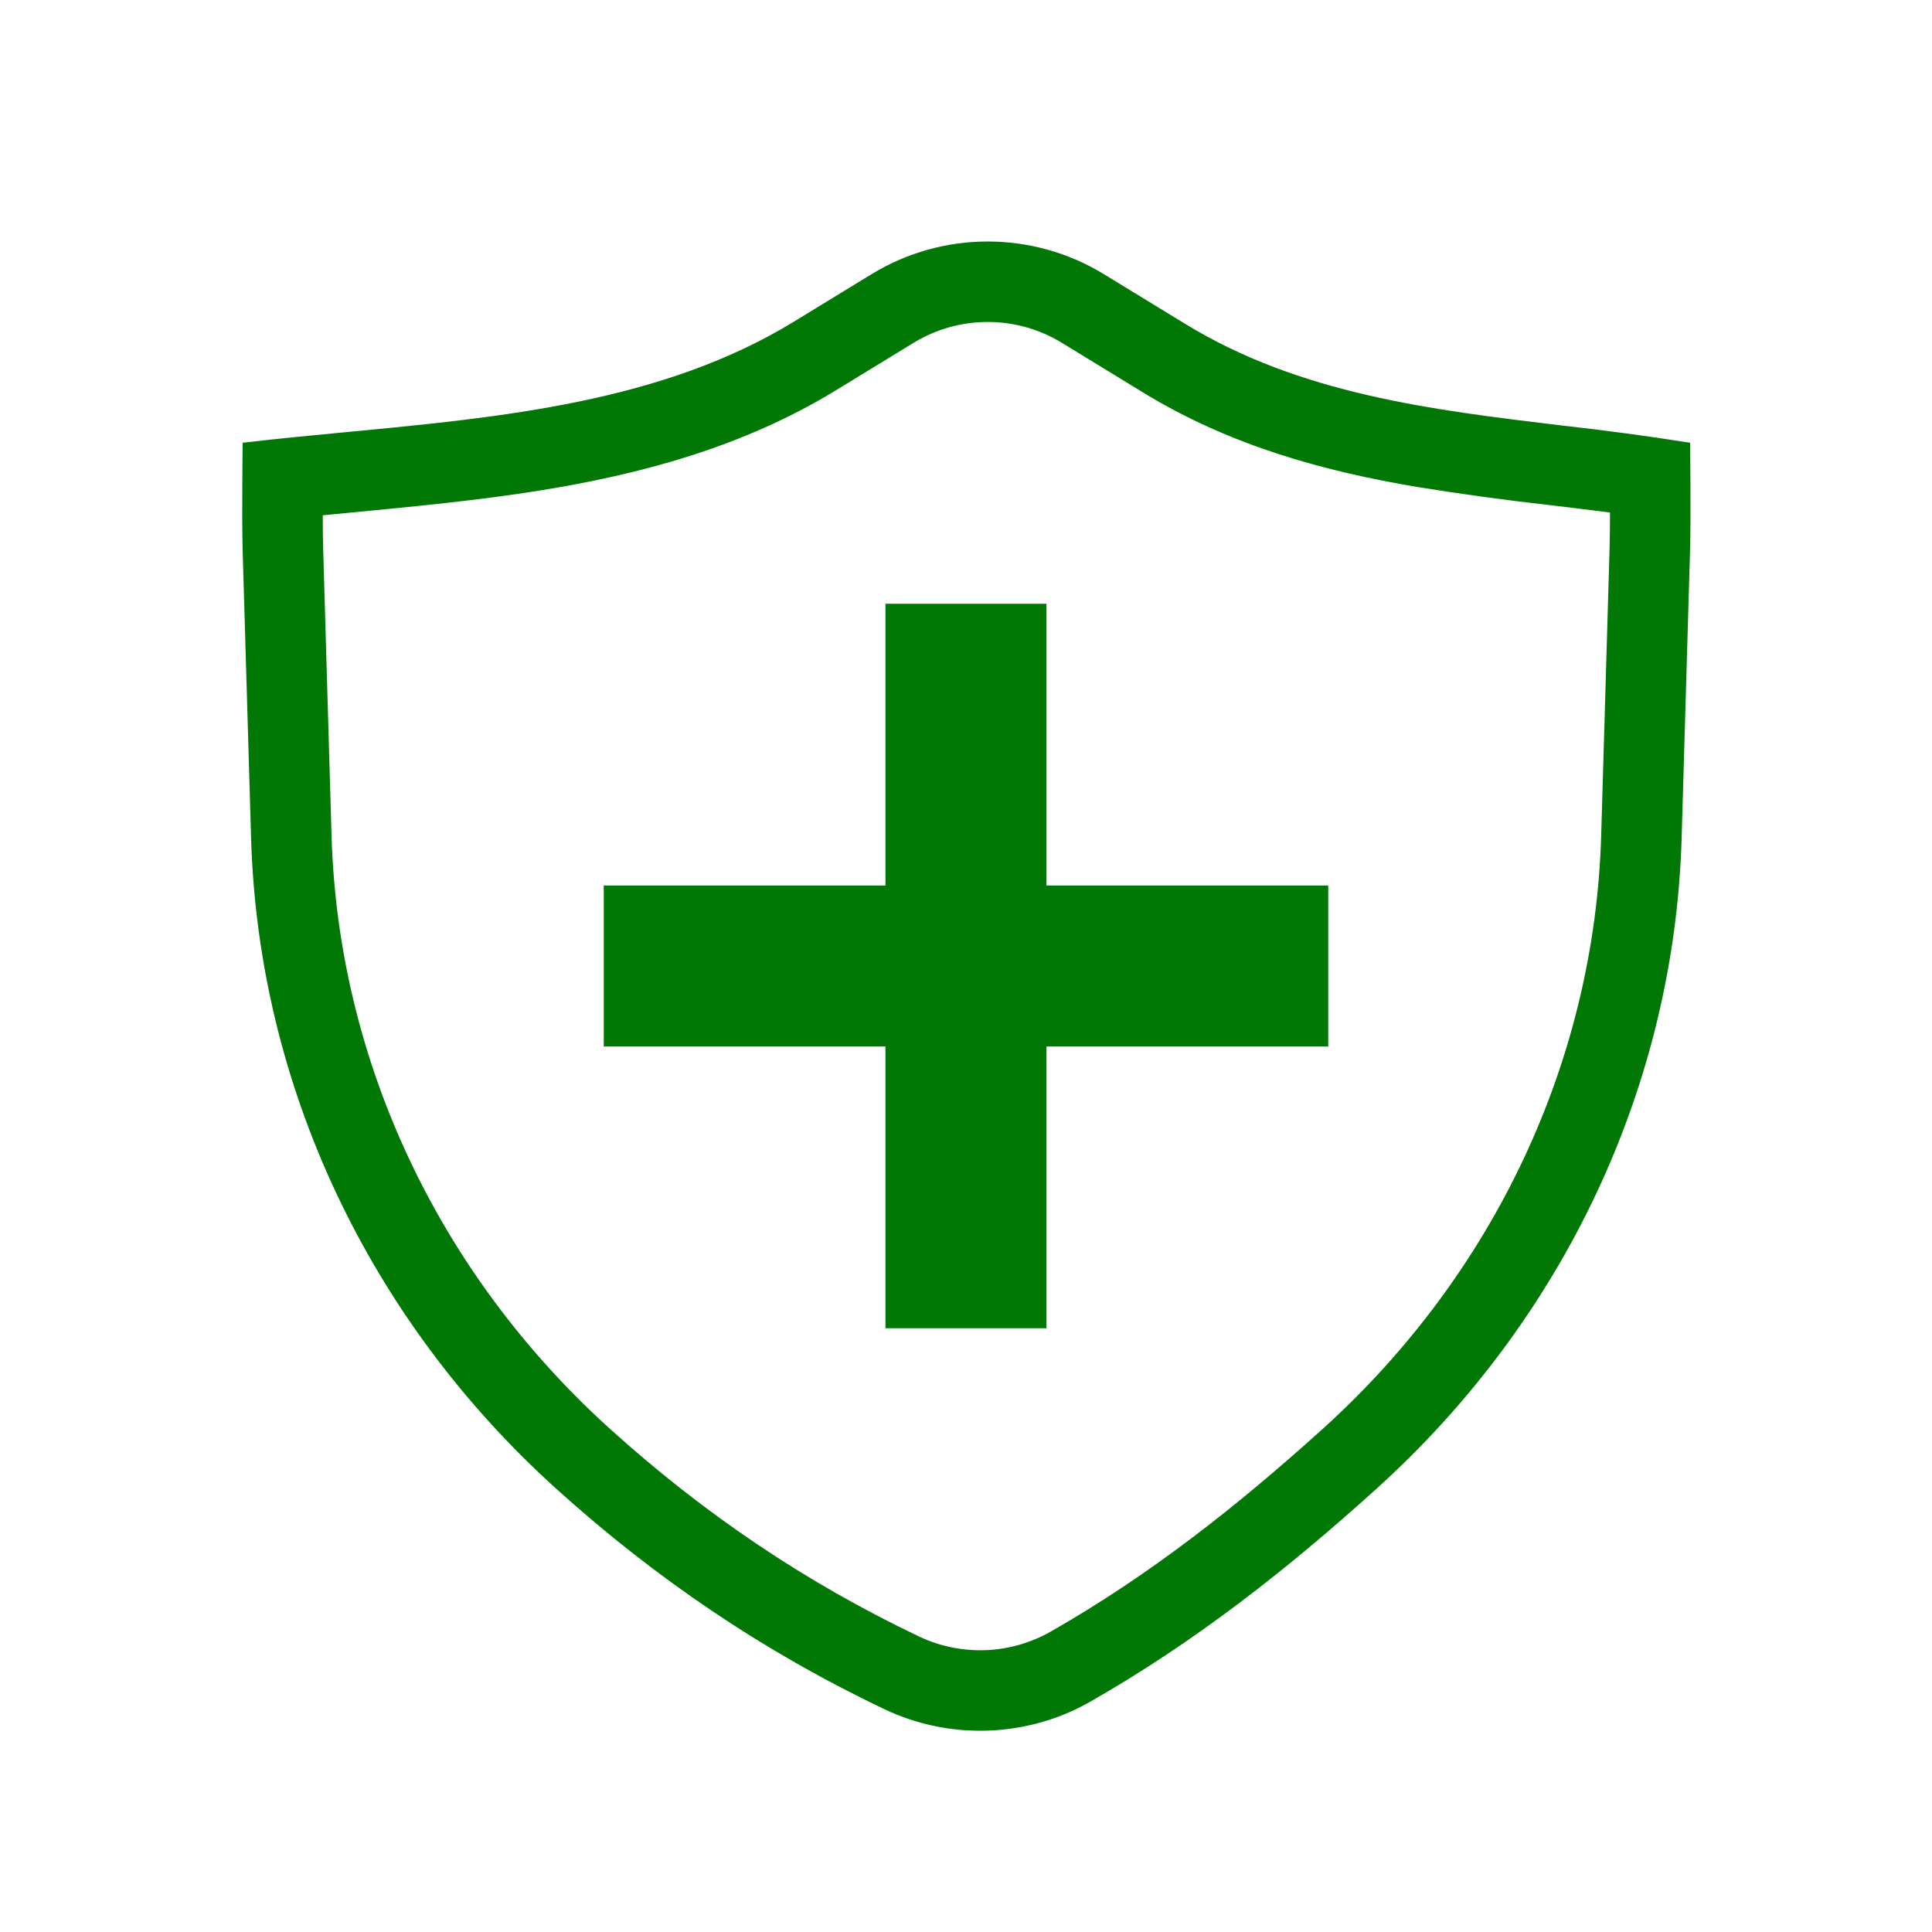 <svg width="48" height="48" viewBox="0 0 48 48" fill="none" xmlns="http://www.w3.org/2000/svg">
<path fill-rule="evenodd" clip-rule="evenodd" d="M13.823 36.991C16.271 39.202 18.953 41.028 21.981 42.468C23.603 43.238 25.527 43.168 27.082 42.281C29.705 40.785 31.988 38.984 34.195 36.991C38.873 32.765 41.601 26.95 41.78 20.817L41.989 13.666C42.013 12.834 41.99 11 41.99 11C40.94 10.834 39.885 10.692 38.828 10.574C35.558 10.182 32.302 9.793 29.445 8.046L27.408 6.801C26.543 6.277 25.551 6 24.54 6C23.528 6 22.536 6.277 21.671 6.801L19.72 7.994C16.453 9.99 12.472 10.368 8.619 10.734C7.746 10.817 6.879 10.9 6.029 11C6.029 11 6.005 12.845 6.029 13.689L6.238 20.817C6.417 26.95 9.144 32.765 13.823 36.991ZM8.019 12.801C8.019 13.121 8.022 13.416 8.029 13.631L8.237 20.759C8.4 26.329 10.877 31.635 15.163 35.507C17.475 37.594 19.996 39.309 22.84 40.661C23.352 40.903 23.915 41.018 24.48 40.998C25.046 40.977 25.599 40.822 26.092 40.544C28.547 39.144 30.711 37.443 32.855 35.507C37.141 31.635 39.618 26.33 39.781 20.759L39.99 13.607C39.996 13.384 40 13.069 40 12.733C39.532 12.673 39.056 12.616 38.57 12.557L38.516 12.551C37.405 12.426 36.298 12.275 35.194 12.096C32.95 11.716 30.602 11.097 28.402 9.753L26.365 8.507C25.814 8.175 25.183 7.999 24.54 7.999C23.896 7.999 23.265 8.175 22.714 8.507L20.763 9.7C18.443 11.117 15.883 11.789 13.416 12.186C11.886 12.432 10.238 12.589 8.695 12.737L8.019 12.802V12.801Z" fill="#017706"/>
<path fill-rule="evenodd" clip-rule="evenodd" d="M21.999 33V15H25.999V33H21.999Z" fill="#017706"/>
<path fill-rule="evenodd" clip-rule="evenodd" d="M33 26H15V22H33V26Z" fill="#017706"/>
</svg>
